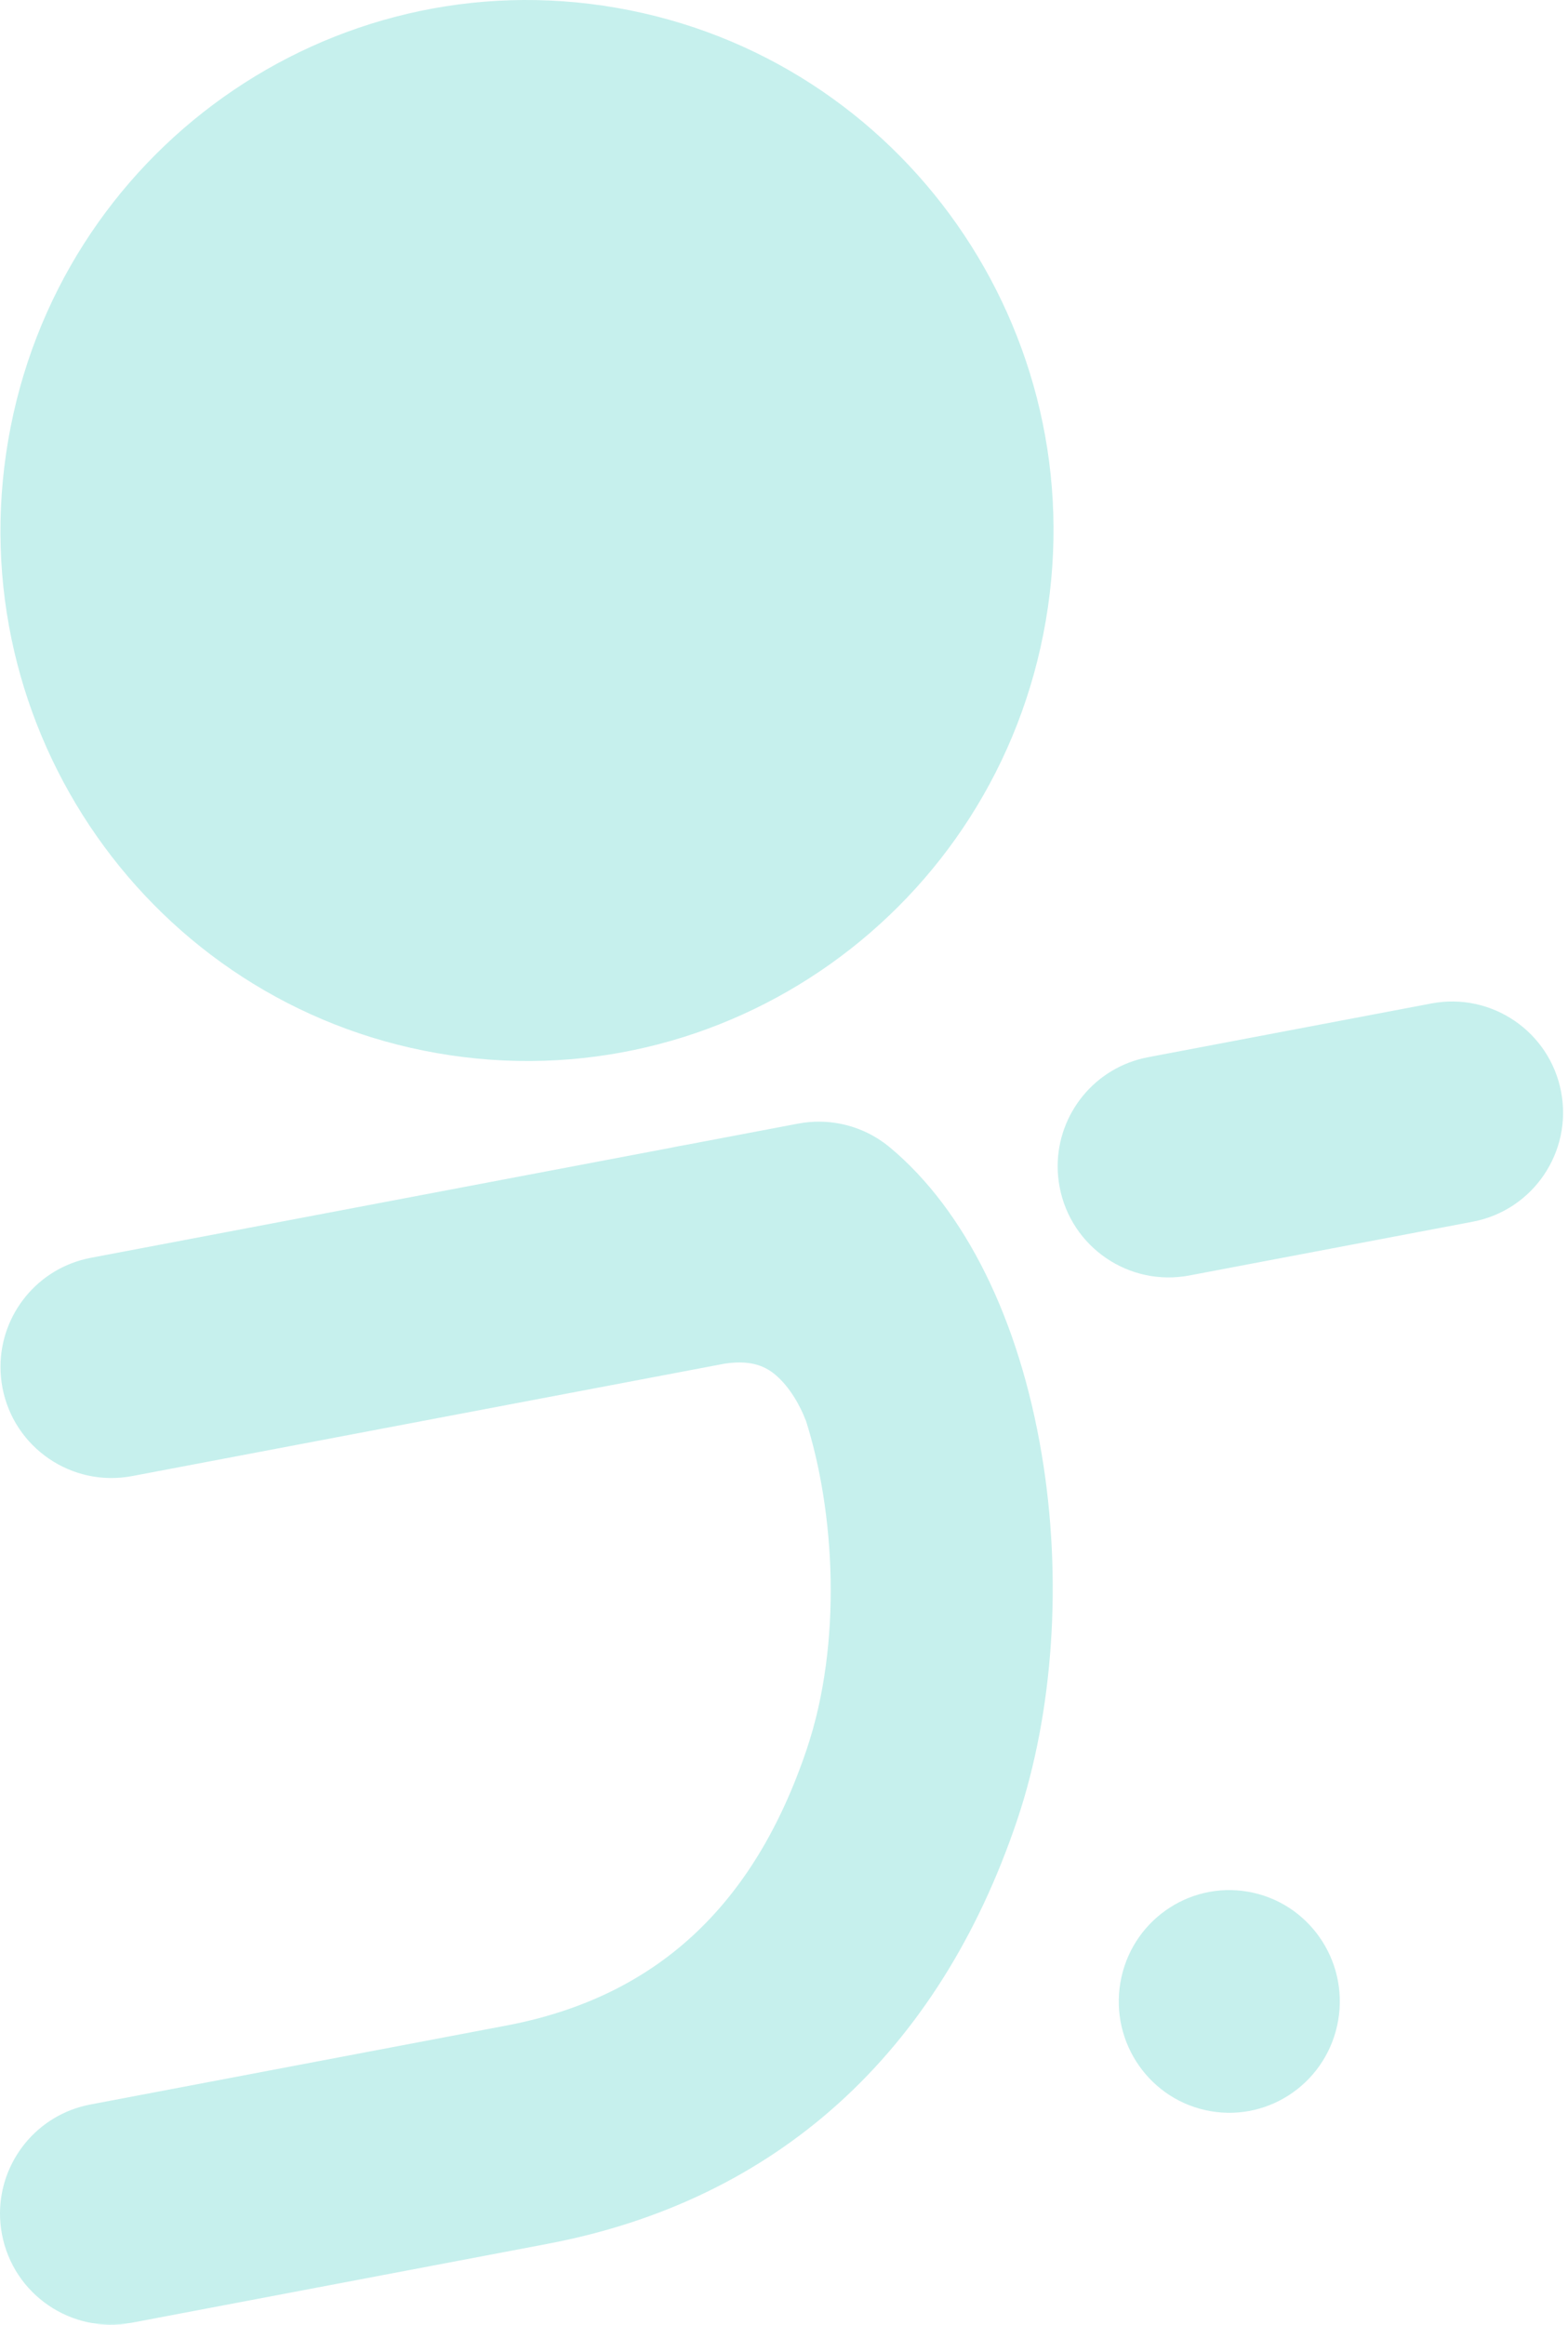 <?xml version="1.0" standalone="no"?><!-- Generator: Gravit.io --><svg xmlns="http://www.w3.org/2000/svg" xmlns:xlink="http://www.w3.org/1999/xlink" style="isolation:isolate" viewBox="132.672 127.68 110 163" width="110" height="163"><defs><clipPath id="_clipPath_S6wkeaIrZ7o0PjUu5X6TvsmjEWfEw8Xi"><rect width="375" height="812"/></clipPath></defs><g clip-path="url(#_clipPath_S6wkeaIrZ7o0PjUu5X6TvsmjEWfEw8Xi)"><g><path d=" M 207.008 210.911 C 207.809 215.137 211.884 217.912 216.11 217.111 L 235.99 213.341 C 240.216 212.54 242.99 208.464 242.19 204.239 C 241.389 200.013 237.314 197.237 233.088 198.039 L 213.208 201.809 C 209.472 202.517 206.87 205.784 206.87 209.451 C 206.87 209.932 206.915 210.421 207.008 210.911 L 207.008 210.911 L 207.008 210.911 Z  M 211.271 266.684 C 210.542 270.932 213.371 274.971 217.59 275.706 C 221.809 276.44 225.82 273.591 226.549 269.342 C 227.278 265.094 224.449 261.055 220.23 260.321 C 216.011 259.587 212 262.435 211.271 266.684 L 211.271 266.684 L 211.271 266.684 Z  M 206.035 171.211 C 209.509 150.97 196.031 131.727 175.931 128.229 C 155.832 124.731 136.722 138.303 133.248 158.544 C 129.775 178.784 143.252 198.027 163.352 201.525 C 183.452 205.023 202.562 191.451 206.035 171.211 L 206.035 171.211 Z  M 171.093 285.008 C 171.096 285.006 171.099 285.006 171.102 285.005 C 187.123 281.963 198.51 271.687 204.033 255.285 C 206.587 247.698 207.212 238.348 205.748 229.628 C 204.16 220.172 200.381 212.539 195.107 208.136 C 195.106 208.136 195.106 208.136 195.106 208.135 C 195.006 208.052 194.904 207.971 194.8 207.893 C 194.737 207.846 194.673 207.801 194.609 207.756 C 194.571 207.729 194.534 207.701 194.495 207.675 C 194.407 207.615 194.318 207.558 194.228 207.502 C 194.212 207.492 194.197 207.482 194.181 207.472 C 194.084 207.413 193.986 207.356 193.887 207.301 C 193.877 207.296 193.868 207.29 193.858 207.285 C 193.759 207.23 193.658 207.178 193.556 207.128 C 193.545 207.123 193.535 207.117 193.524 207.112 C 193.426 207.064 193.327 207.019 193.228 206.976 C 193.211 206.968 193.195 206.961 193.178 206.954 C 193.086 206.914 192.993 206.877 192.9 206.841 C 192.873 206.831 192.847 206.821 192.82 206.811 C 192.738 206.78 192.655 206.752 192.571 206.724 C 192.531 206.711 192.491 206.697 192.451 206.684 C 192.381 206.662 192.31 206.642 192.24 206.622 C 192.184 206.607 192.13 206.591 192.074 206.576 C 192.018 206.562 191.961 206.549 191.905 206.535 C 191.834 206.519 191.763 206.502 191.692 206.487 C 191.65 206.479 191.608 206.471 191.566 206.463 C 191.481 206.447 191.395 206.431 191.308 206.418 C 191.279 206.413 191.251 206.41 191.222 206.406 C 191.123 206.392 191.024 206.379 190.925 206.368 C 190.907 206.367 190.89 206.365 190.872 206.364 C 190.764 206.353 190.655 206.344 190.546 206.338 C 190.534 206.338 190.522 206.338 190.51 206.337 C 190.397 206.331 190.283 206.327 190.169 206.327 C 190.159 206.327 190.15 206.327 190.14 206.327 C 190.026 206.327 189.911 206.329 189.795 206.333 C 189.78 206.334 189.765 206.335 189.749 206.336 C 189.641 206.341 189.532 206.348 189.423 206.358 C 189.384 206.361 189.344 206.367 189.305 206.371 C 189.22 206.38 189.135 206.388 189.05 206.4 C 188.922 206.418 188.795 206.439 188.668 206.463 C 188.667 206.463 188.666 206.463 188.665 206.463 L 180.864 207.942 C 180.48 208.006 180.091 208.08 179.698 208.164 L 139.044 215.873 C 135.308 216.582 132.706 219.848 132.706 223.516 C 132.706 223.997 132.751 224.485 132.843 224.976 C 133.645 229.201 137.72 231.977 141.946 231.176 L 183.497 223.296 C 185.635 222.97 186.655 223.628 187.426 224.408 C 188.444 225.437 189.055 226.855 189.205 227.314 C 189.181 227.241 189.171 227.201 189.171 227.201 L 189.181 227.198 C 191.265 233.703 191.766 242.906 189.272 250.315 C 185.547 261.379 178.651 267.721 168.192 269.705 C 168.191 269.705 168.191 269.705 168.19 269.705 L 139.01 275.24 C 135.275 275.948 132.672 279.215 132.672 282.882 C 132.672 283.363 132.717 283.852 132.81 284.342 C 133.612 288.568 137.687 291.343 141.913 290.542 L 171.093 285.008 Z " fill-rule="evenodd" fill="rgb(198,240,237)"/></g></g></svg>